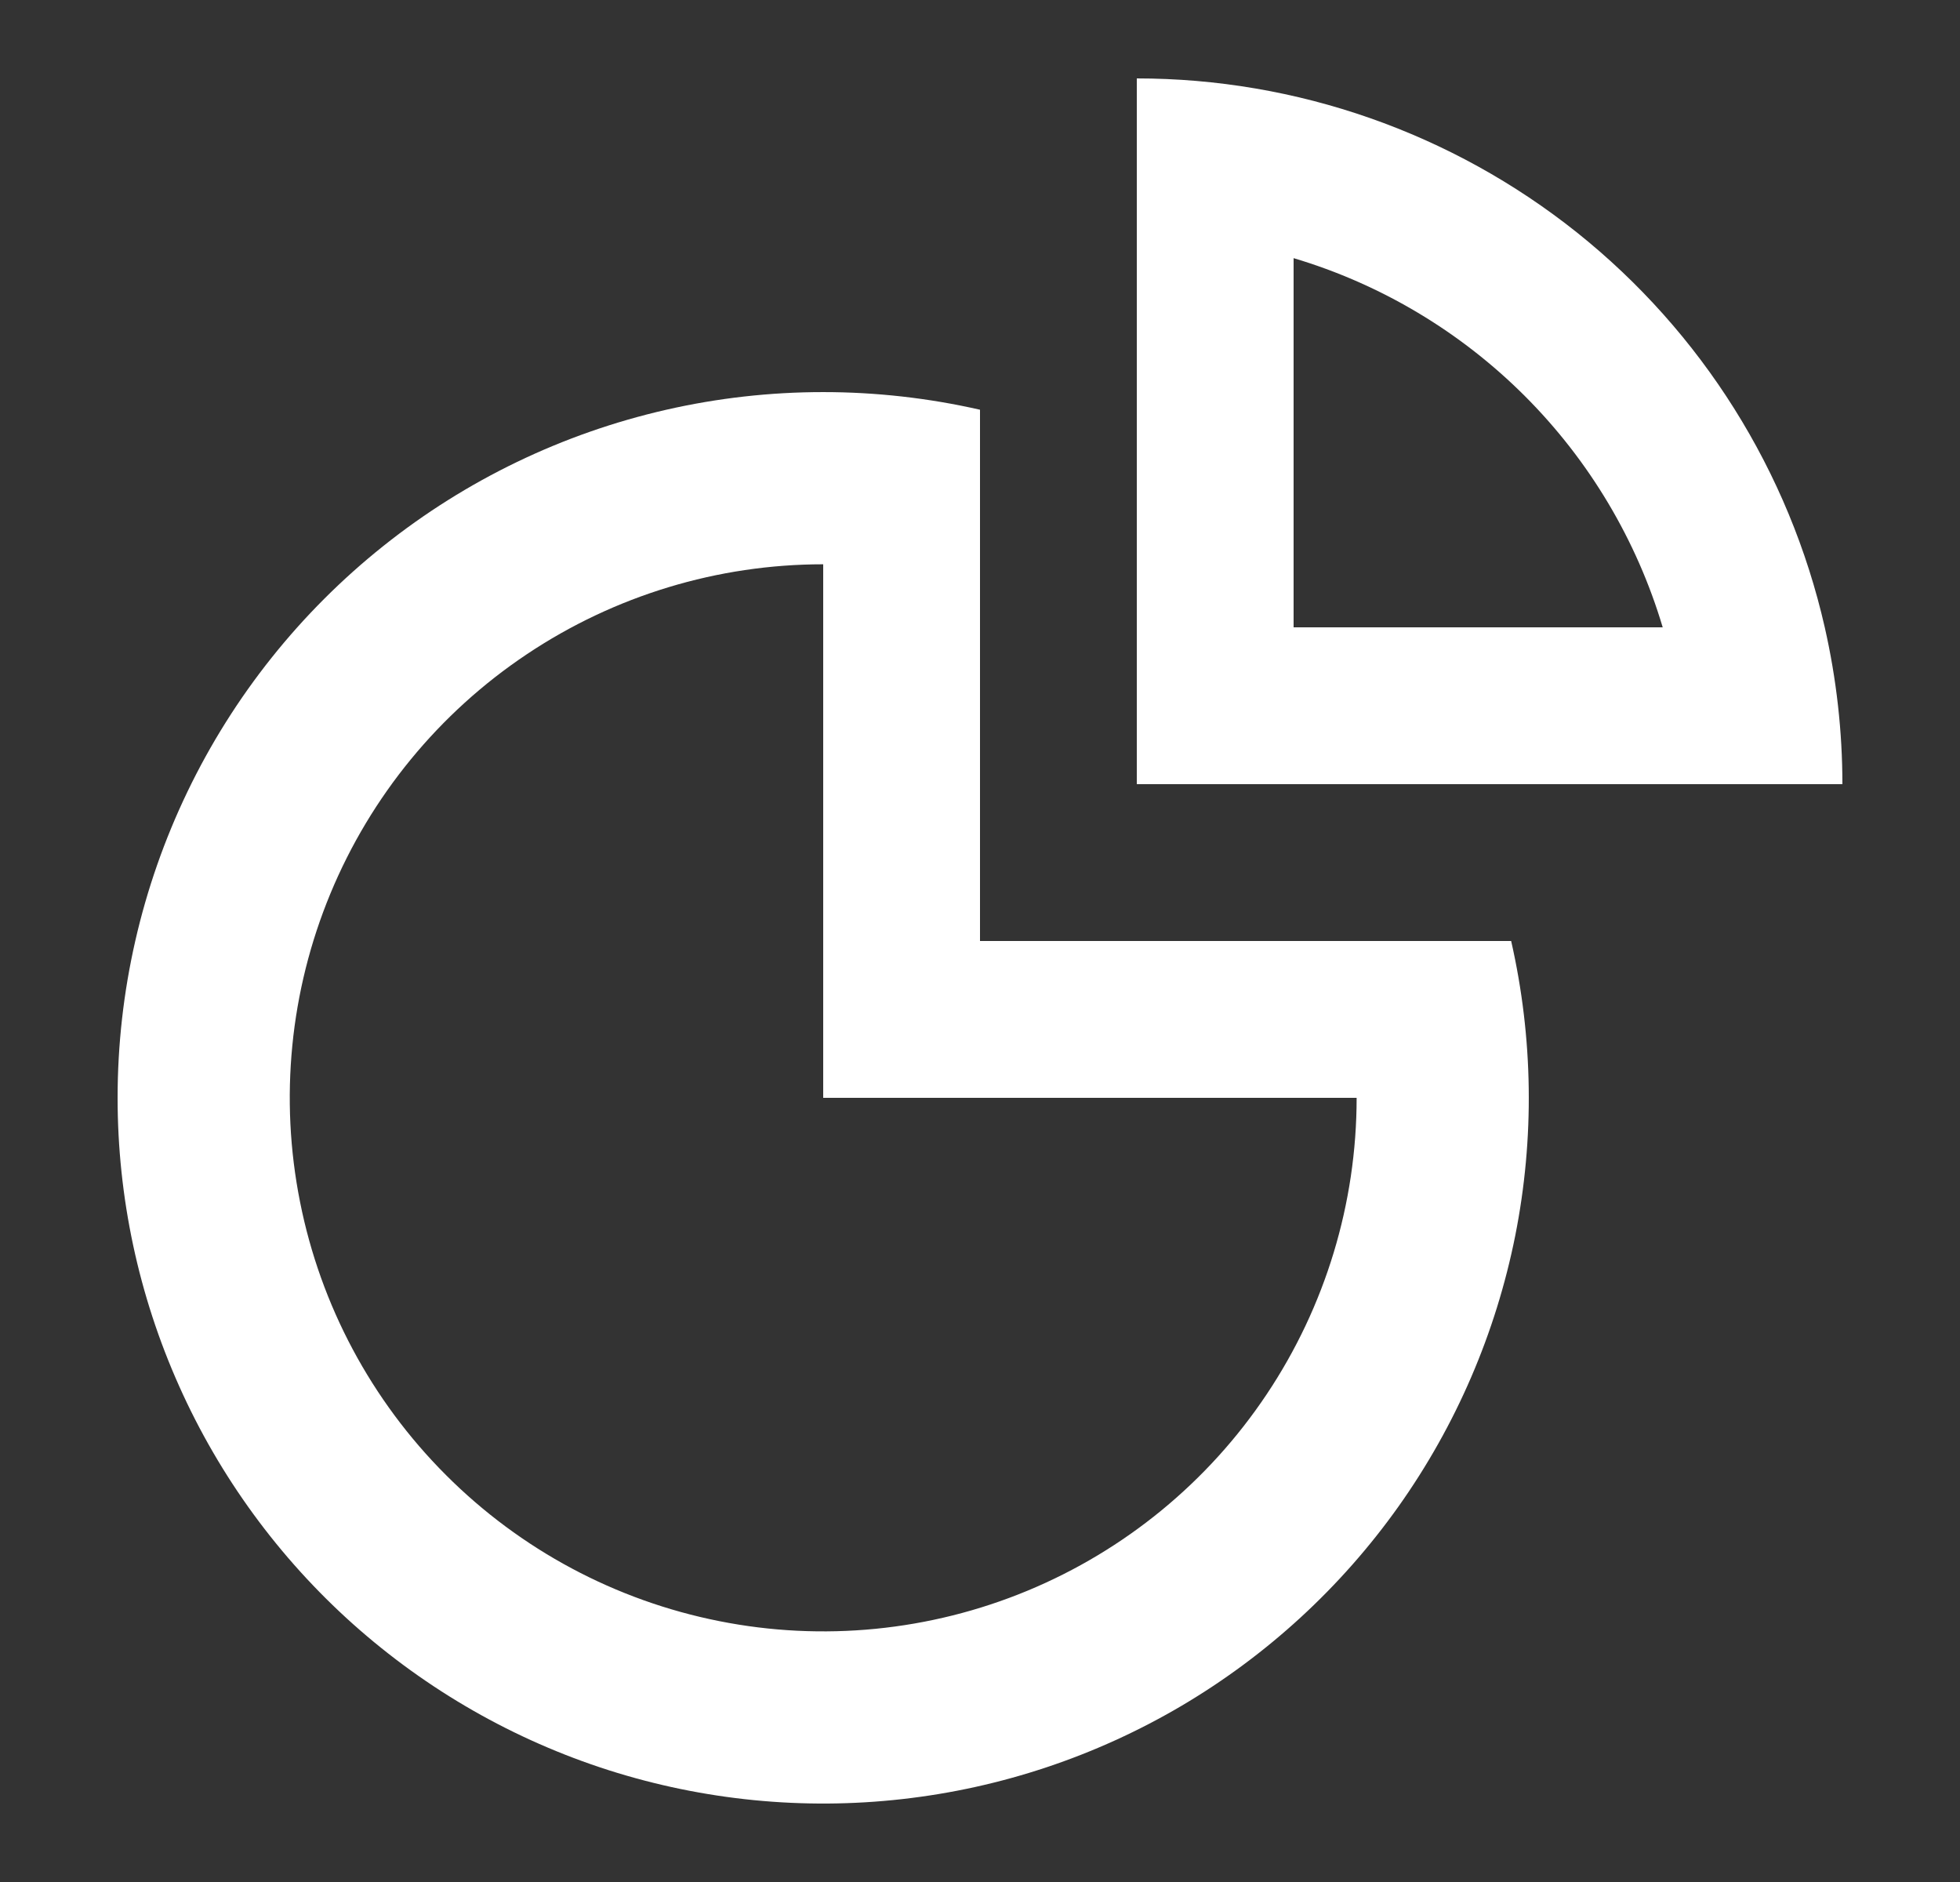 <svg width="25" height="24" viewBox="0 0 25 24" fill="none" xmlns="http://www.w3.org/2000/svg">
<rect x="0" y="0" width="25" height="24" fill="#333333" stroke="none"/>
<g id="gg:chart">
<g id="Group">
<path id="Vector" fill-rule="evenodd" clip-rule="evenodd" d="M23.275 8C23.424 8.656 23.5 9.327 23.5 10H14.5V1C16.539 1 18.518 1.693 20.113 2.964C21.707 4.236 22.822 6.012 23.275 8ZM21.208 8C20.876 6.886 20.271 5.872 19.45 5.051C18.628 4.229 17.614 3.624 16.5 3.292V8H21.208Z" fill="white"/>
<path id="Vector_2" fill-rule="evenodd" clip-rule="evenodd" d="M1.5 14C1.5 12.648 1.805 11.314 2.391 10.096C2.977 8.878 3.831 7.807 4.888 6.964C5.944 6.121 7.177 5.527 8.495 5.226C9.813 4.925 11.182 4.925 12.5 5.225V12H19.275C19.556 13.235 19.574 14.516 19.327 15.758C19.079 17.001 18.572 18.177 17.839 19.21C17.105 20.243 16.162 21.109 15.071 21.753C13.98 22.396 12.765 22.802 11.506 22.943C10.248 23.085 8.973 22.959 7.766 22.575C6.559 22.19 5.447 21.554 4.502 20.71C3.558 19.866 2.802 18.832 2.285 17.676C1.767 16.519 1.5 15.267 1.5 14ZM17.304 14H10.5V7.196C9.154 7.196 7.839 7.595 6.72 8.343C5.601 9.09 4.729 10.153 4.214 11.396C3.699 12.639 3.564 14.008 3.827 15.327C4.089 16.647 4.737 17.86 5.689 18.811C6.64 19.763 7.853 20.411 9.173 20.673C10.492 20.936 11.861 20.801 13.104 20.286C14.347 19.771 15.41 18.899 16.157 17.78C16.905 16.661 17.304 15.346 17.304 14Z" fill="white"/>
</g>
</g>
</svg>
